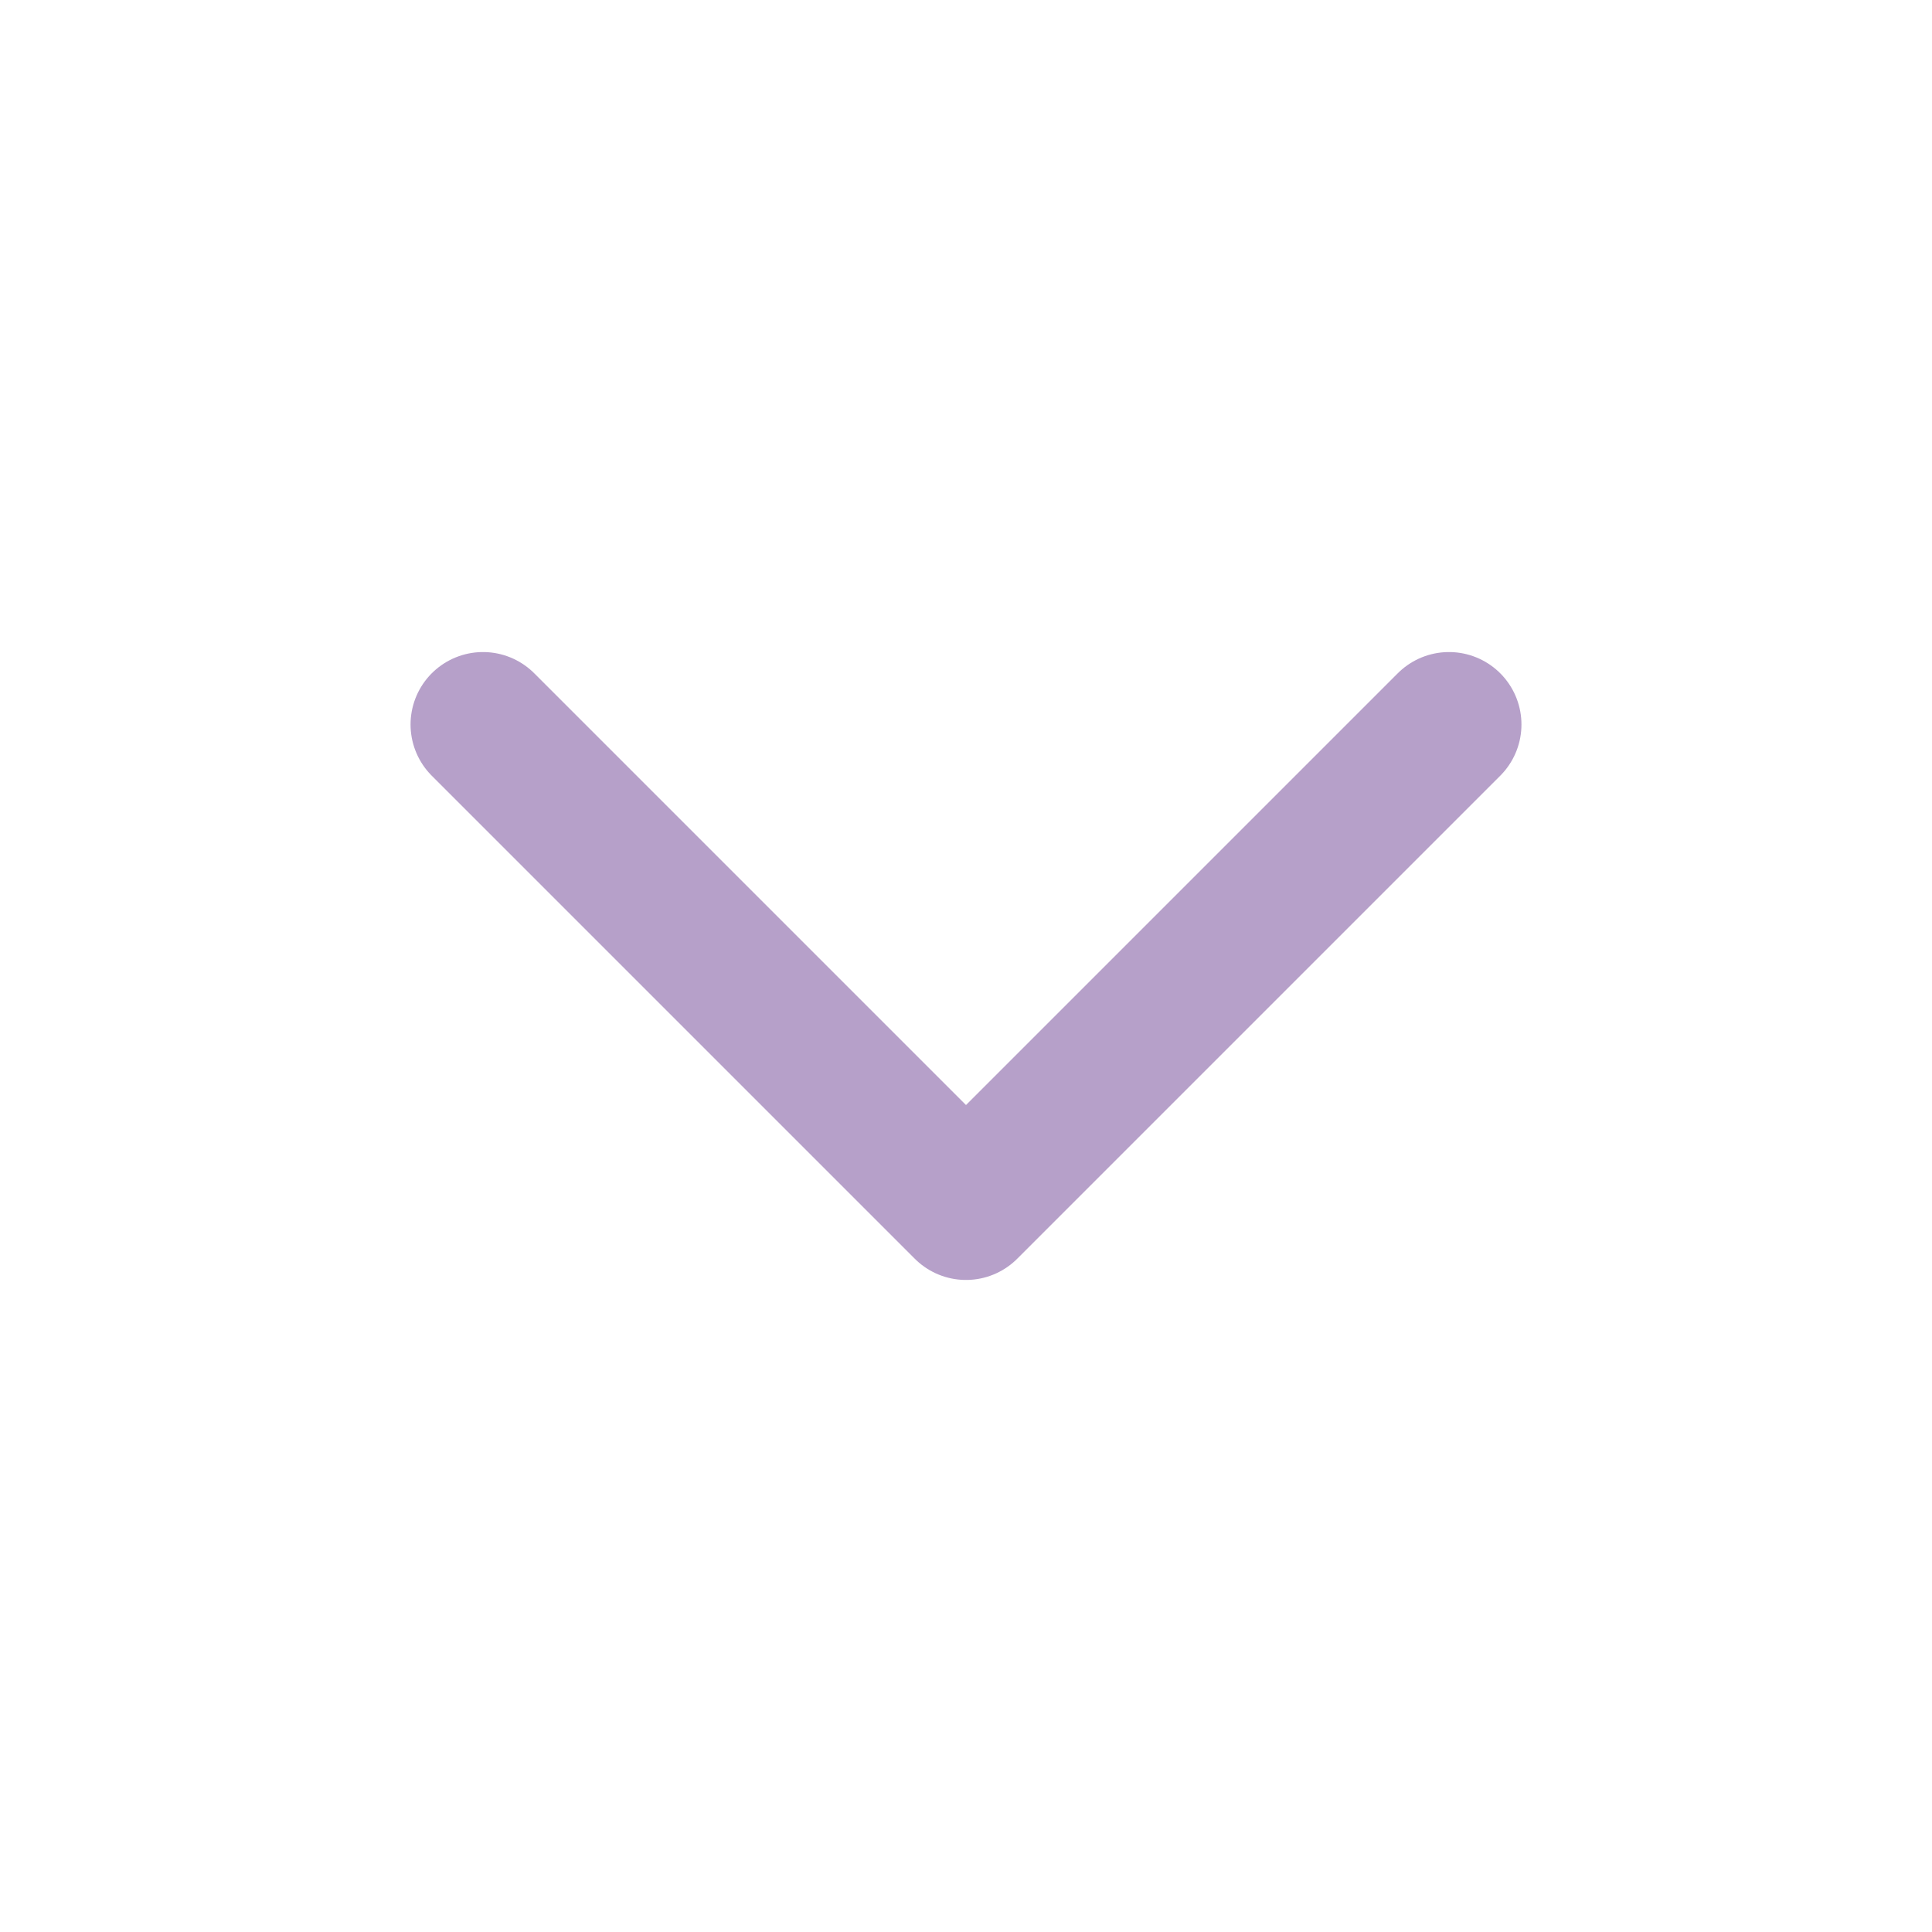 <svg width="40" height="40" viewBox="0 0 40 40" fill="none" xmlns="http://www.w3.org/2000/svg">
<path d="M10 15L20 25L30 15" stroke="#B6A0C9" stroke-width="3" stroke-linecap="round" stroke-linejoin="round"/>
</svg>
